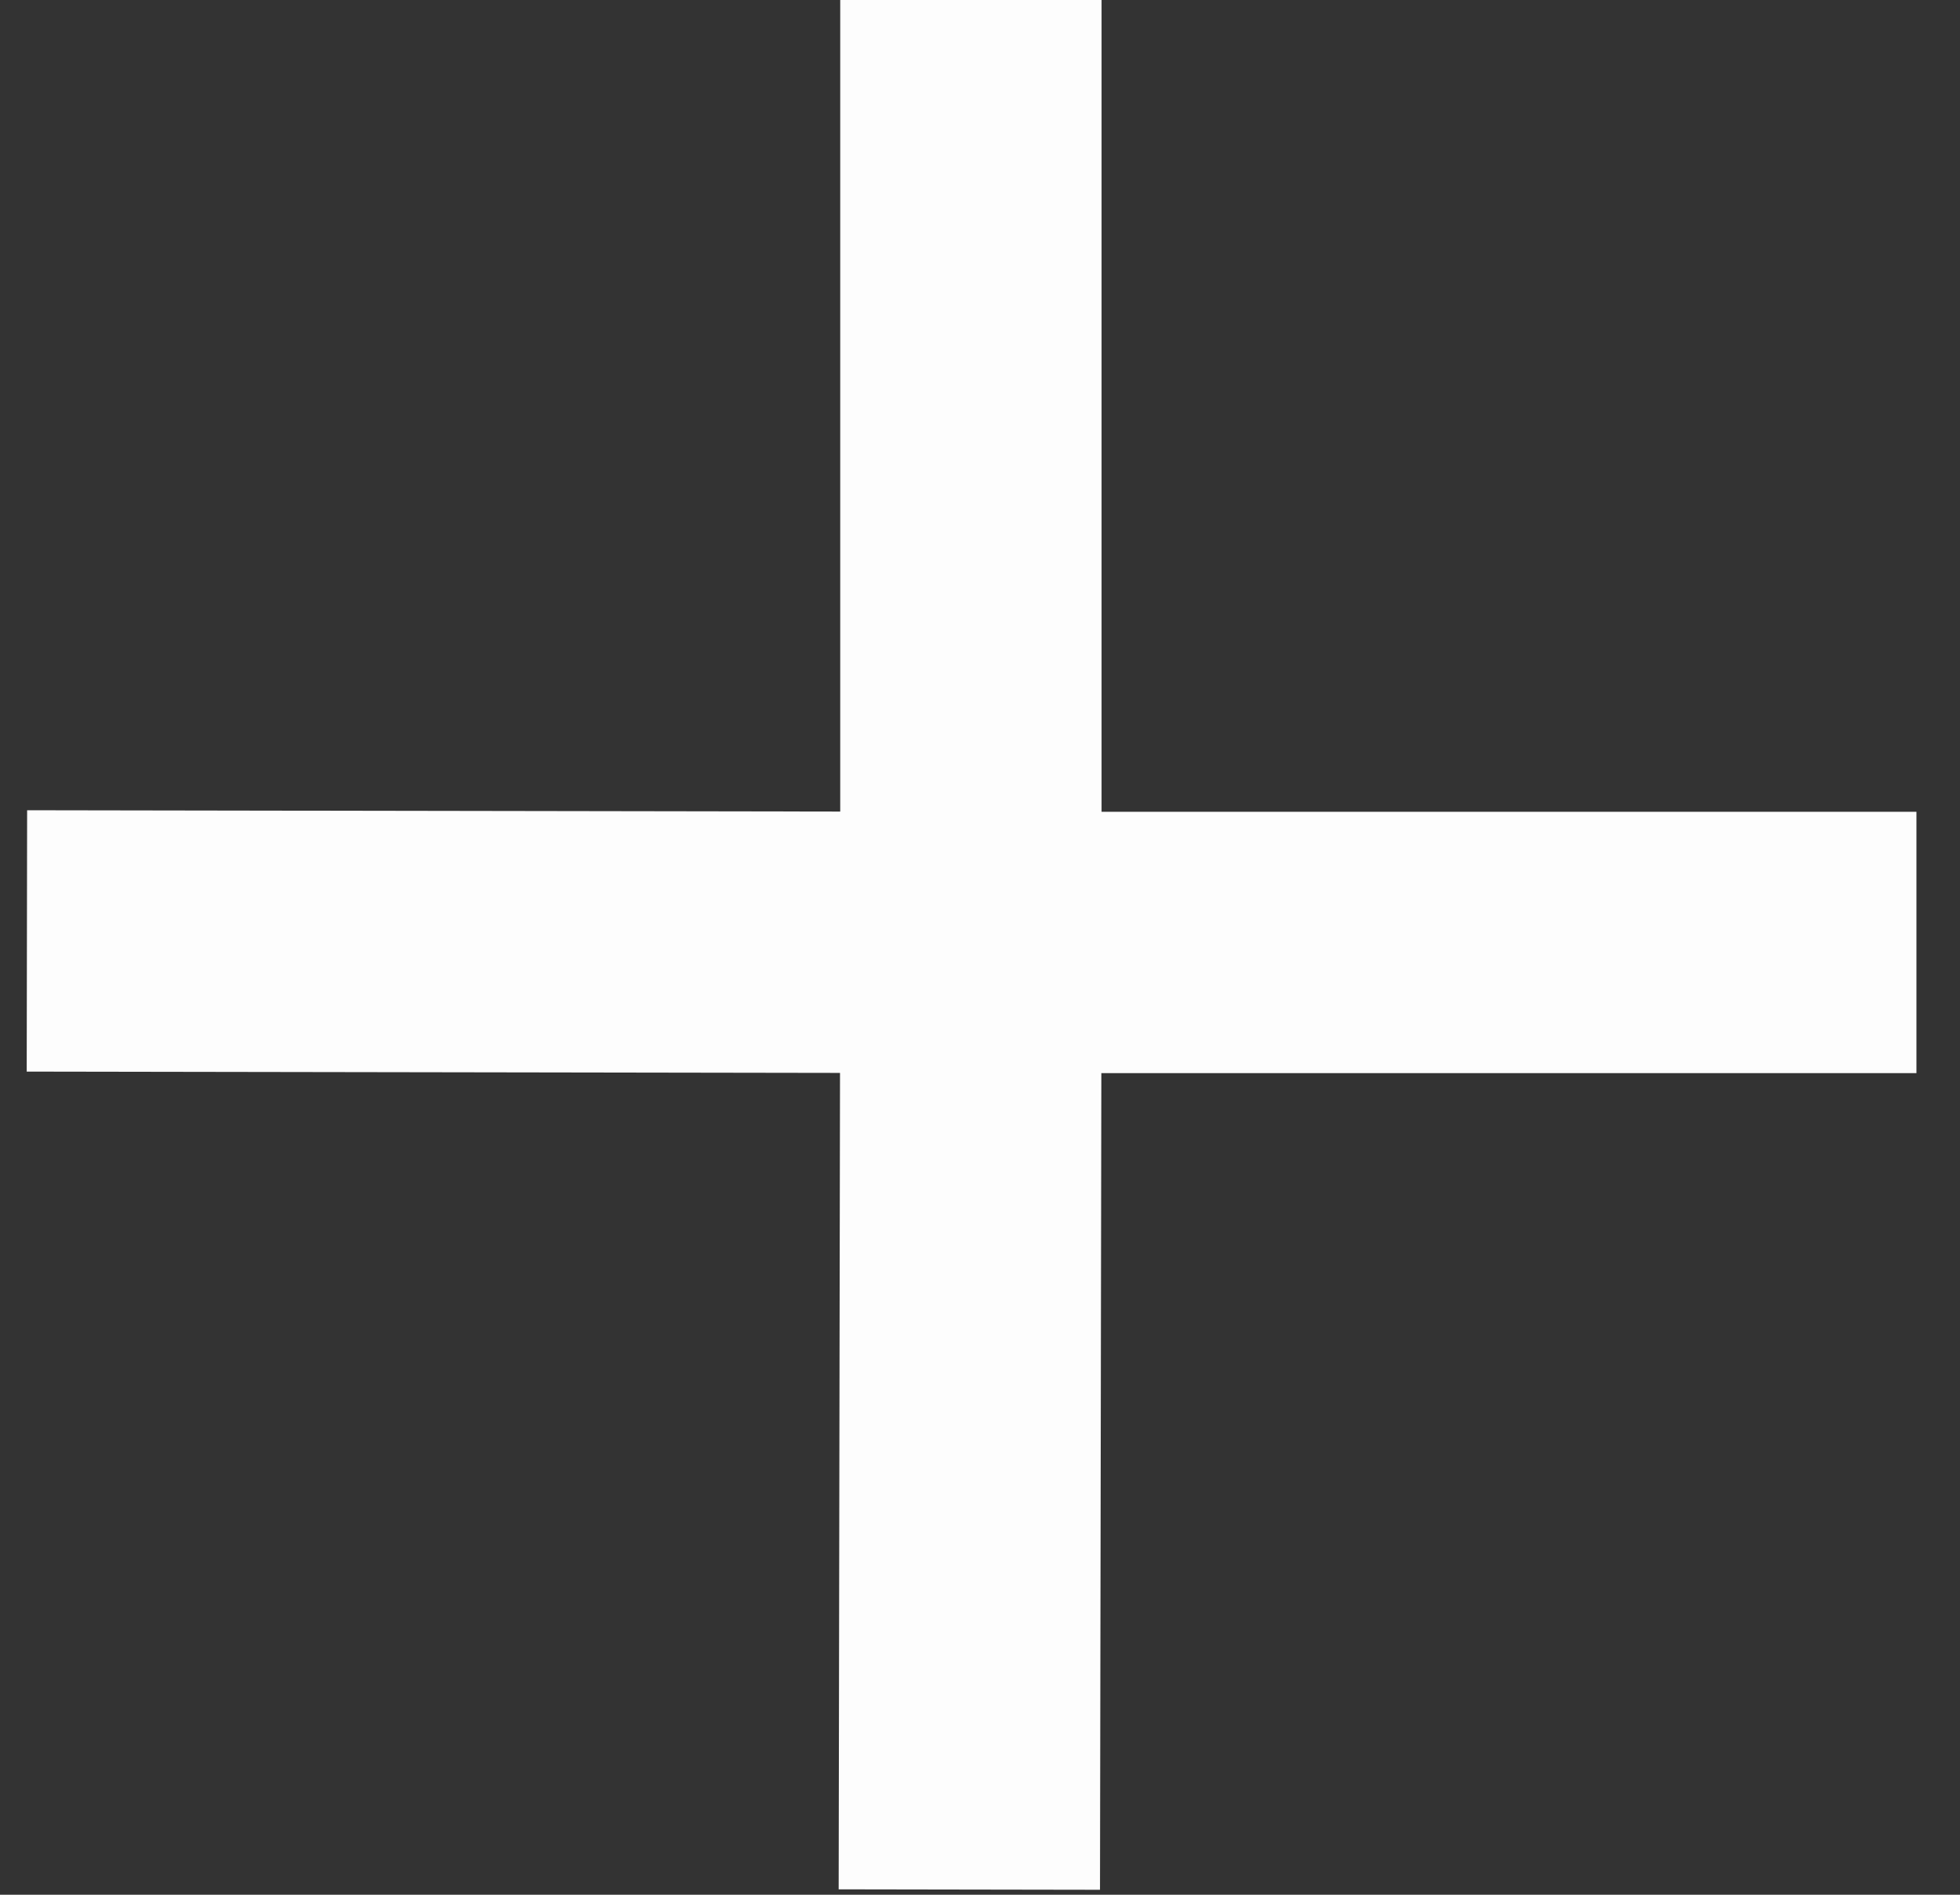<?xml version="1.0" encoding="utf-8"?>
<!-- Generator: Adobe Illustrator 16.0.3, SVG Export Plug-In . SVG Version: 6.00 Build 0)  -->
<!DOCTYPE svg PUBLIC "-//W3C//DTD SVG 1.1//EN" "http://www.w3.org/Graphics/SVG/1.1/DTD/svg11.dtd">
<svg version="1.1" id="Layer_1" xmlns="http://www.w3.org/2000/svg" xmlns:xlink="http://www.w3.org/1999/xlink" x="0px" y="0px"
	 width="45px" height="43.5px" viewBox="22.5 26 45 43.5" enable-background="new 22.5 26 45 43.5" xml:space="preserve">
<rect x="22.5" y="26" width="45" height="43.5" fill="#333333" stroke="none"/>
<g transform="matrix( 1, 0, 0, 1, 0,0) ">
	<g>
		
			<path id="Layer0_0_1_STROKES" fill="none" stroke="#FFFFFF" stroke-width="6" stroke-linejoin="round" stroke-opacity="0.988" d="
			M66.5,47.637H44.791l-0.036,21.744 M23.118,47.602l21.673,0.035V26"/>
	</g>
</g>
</svg>
